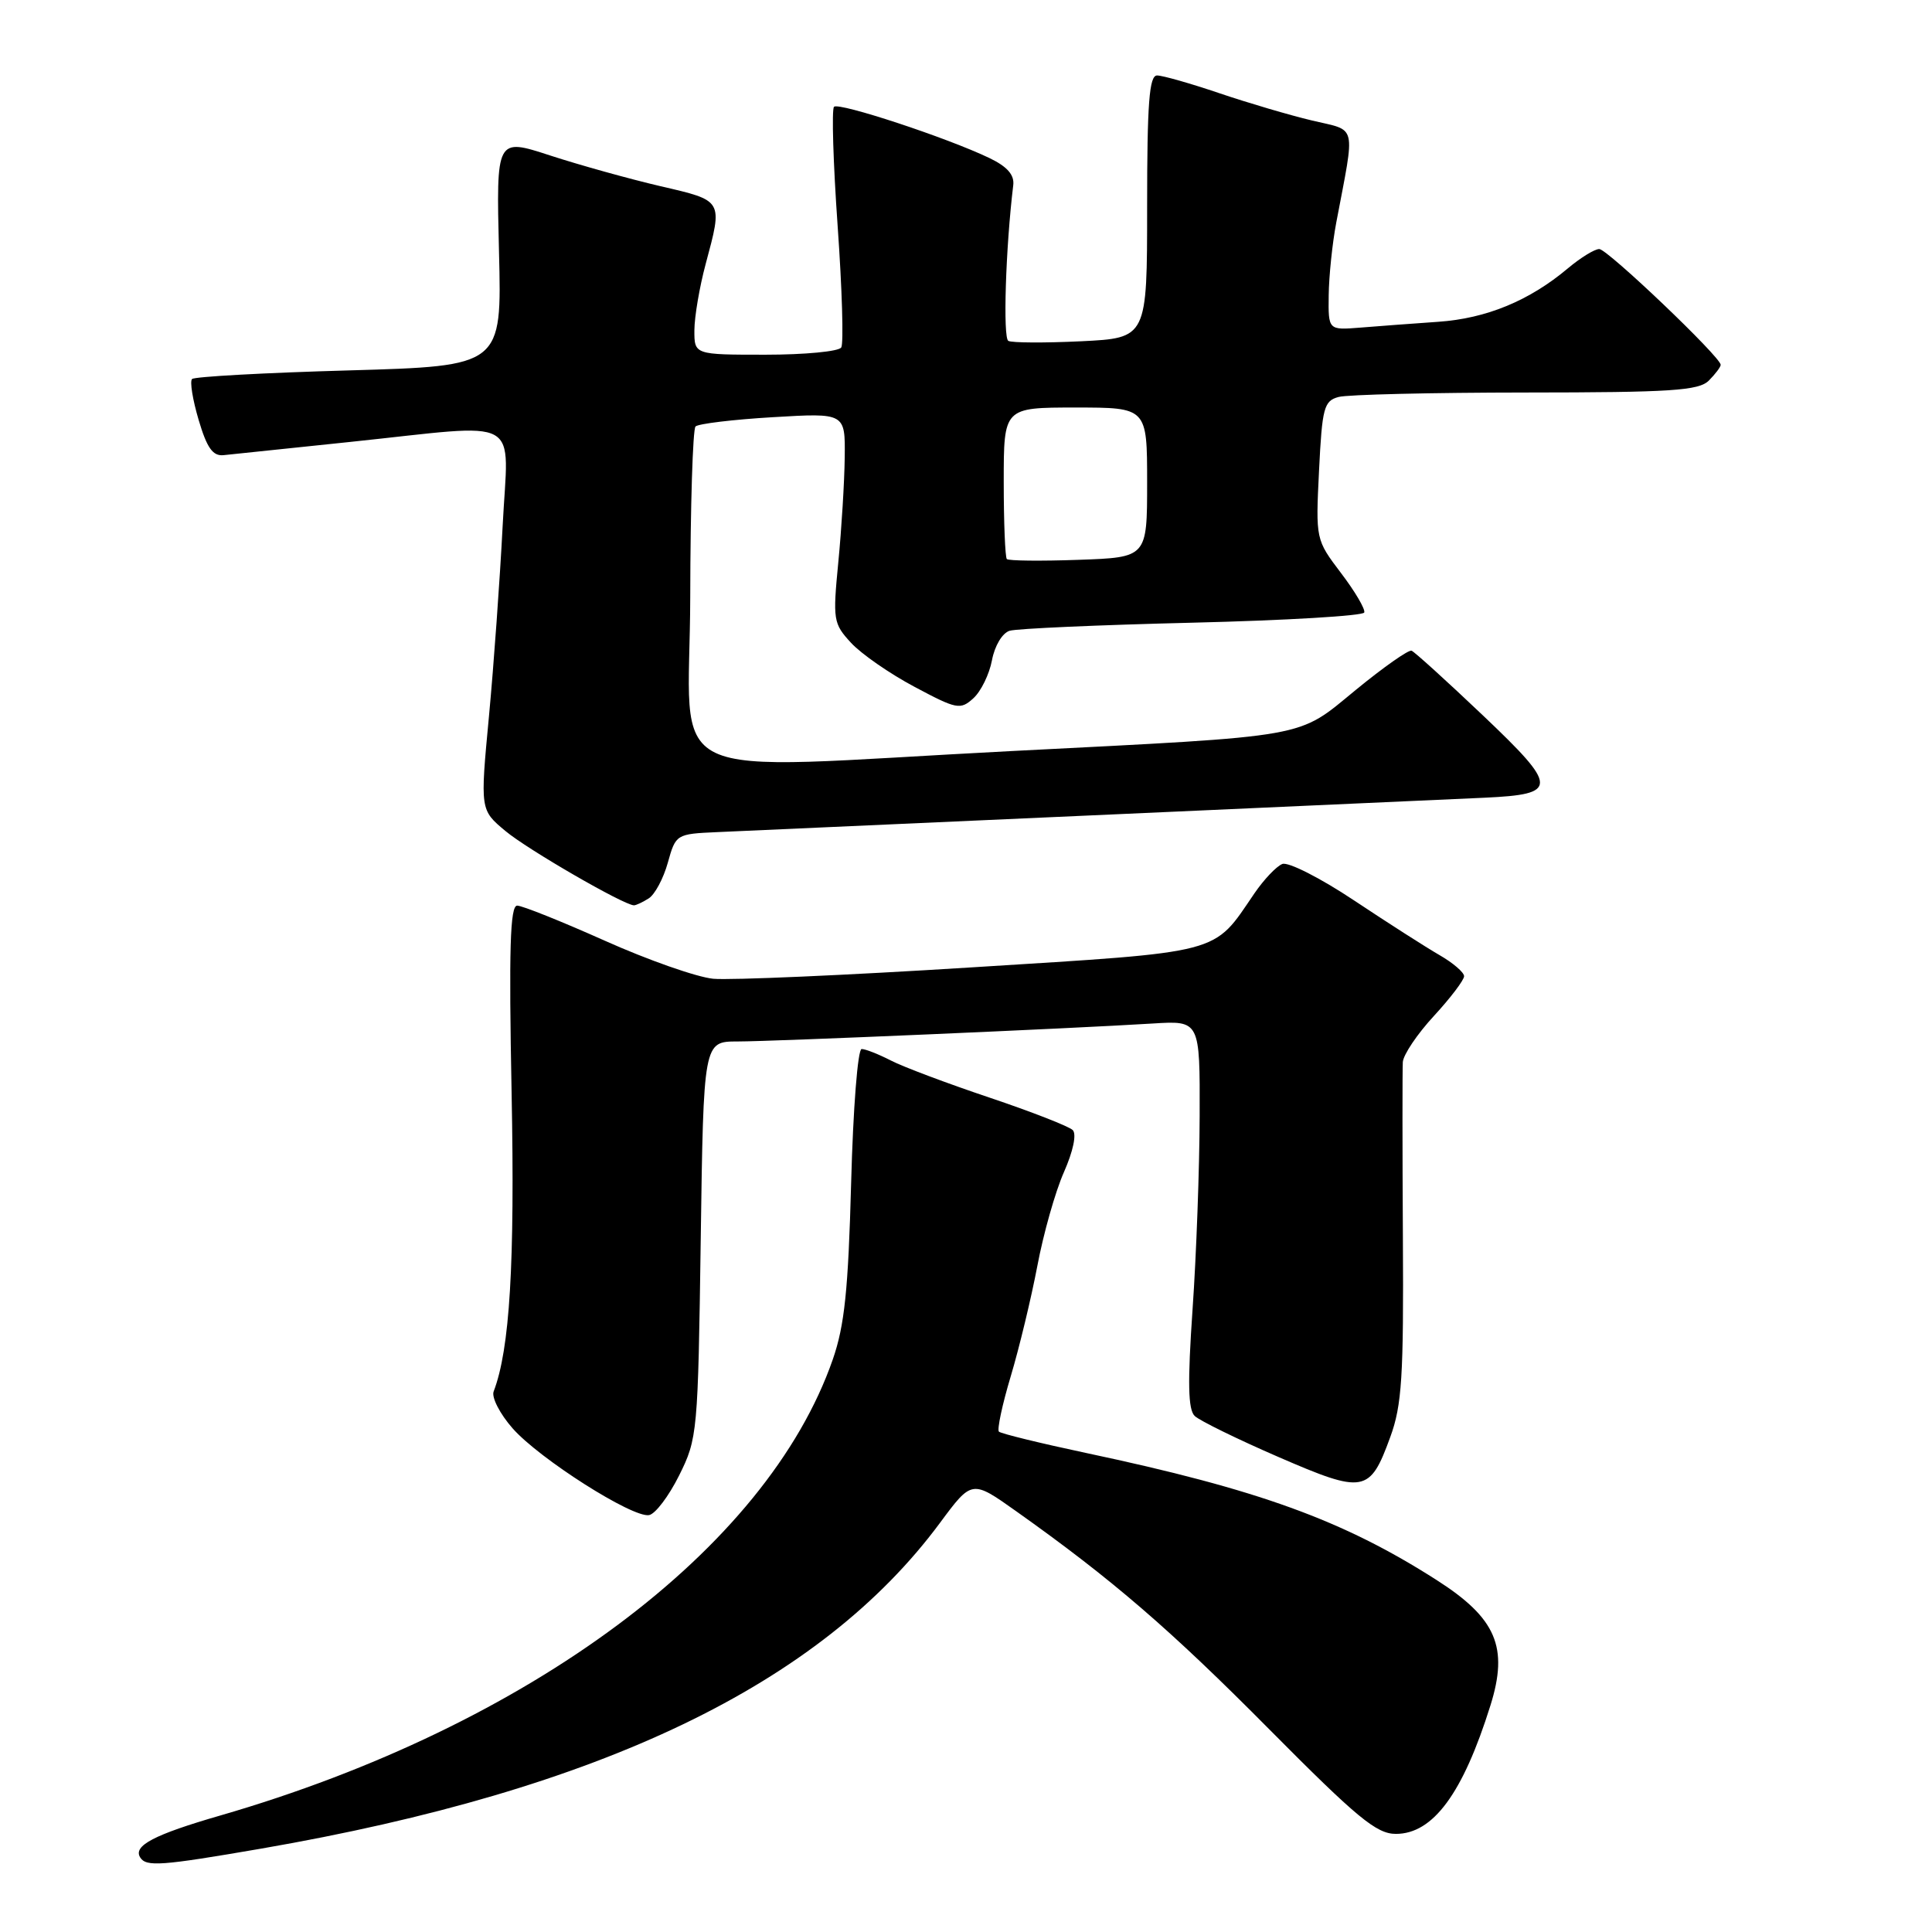 <?xml version="1.0" encoding="UTF-8" standalone="no"?>
<!DOCTYPE svg PUBLIC "-//W3C//DTD SVG 1.1//EN" "http://www.w3.org/Graphics/SVG/1.1/DTD/svg11.dtd" >
<svg xmlns="http://www.w3.org/2000/svg" xmlns:xlink="http://www.w3.org/1999/xlink" version="1.1" viewBox="0 0 256 256">
 <g >
 <path fill="currentColor"
d=" M 34.62 244.95 C 79.56 237.18 108.68 223.21 124.55 201.79 C 128.78 196.08 128.78 196.08 134.64 200.24 C 147.34 209.25 155.06 215.90 168.21 229.17 C 179.84 240.89 182.39 243.00 184.96 243.00 C 189.89 243.00 193.84 237.64 197.49 225.98 C 199.91 218.26 198.27 214.42 190.37 209.37 C 177.94 201.42 166.73 197.36 143.88 192.52 C 137.81 191.23 132.63 189.96 132.36 189.70 C 132.10 189.43 132.80 186.13 133.93 182.36 C 135.06 178.59 136.64 172.01 137.45 167.76 C 138.25 163.50 139.83 157.90 140.97 155.33 C 142.20 152.54 142.68 150.28 142.14 149.74 C 141.65 149.25 136.68 147.31 131.12 145.44 C 125.55 143.57 119.66 141.36 118.04 140.52 C 116.42 139.69 114.68 139.00 114.17 139.00 C 113.66 139.00 113.04 146.87 112.78 156.75 C 112.40 170.90 111.91 175.64 110.35 180.13 C 101.62 205.24 70.10 228.71 29.20 240.56 C 20.42 243.10 17.62 244.57 18.57 246.11 C 19.36 247.39 21.33 247.24 34.62 244.95 Z  M 89.99 195.50 C 92.42 190.62 92.49 189.86 92.85 164.25 C 93.22 138.00 93.22 138.00 97.73 138.00 C 102.46 138.00 141.97 136.29 152.75 135.62 C 159.00 135.23 159.00 135.23 158.96 147.87 C 158.94 154.81 158.52 166.35 158.02 173.50 C 157.35 183.25 157.42 186.78 158.31 187.63 C 158.97 188.25 163.94 190.69 169.38 193.05 C 180.75 197.98 181.51 197.85 184.22 190.41 C 185.76 186.21 186.00 182.40 185.89 164.00 C 185.82 152.18 185.82 141.70 185.88 140.73 C 185.95 139.75 187.80 137.00 190.00 134.62 C 192.20 132.23 194.00 129.86 194.00 129.35 C 194.00 128.85 192.54 127.59 190.75 126.56 C 188.96 125.53 183.87 122.27 179.42 119.31 C 174.98 116.35 170.70 114.18 169.92 114.48 C 169.14 114.78 167.48 116.53 166.22 118.37 C 160.65 126.53 162.40 126.07 128.78 128.18 C 112.13 129.23 96.70 129.90 94.50 129.69 C 92.30 129.47 85.83 127.20 80.12 124.64 C 74.41 122.09 69.20 120.00 68.53 120.00 C 67.59 120.00 67.42 125.75 67.79 144.82 C 68.23 167.52 67.55 178.80 65.41 184.38 C 65.11 185.15 66.24 187.35 67.92 189.26 C 71.46 193.29 83.80 201.14 86.00 200.76 C 86.83 200.62 88.62 198.25 89.99 195.50 Z  M 85.96 119.04 C 86.77 118.53 87.91 116.40 88.49 114.31 C 89.54 110.54 89.61 110.50 95.03 110.26 C 127.04 108.83 191.86 105.93 196.75 105.70 C 206.54 105.24 206.52 104.32 196.51 94.81 C 191.70 90.24 187.43 86.37 187.04 86.22 C 186.65 86.07 183.33 88.40 179.67 91.40 C 171.76 97.88 174.09 97.47 134.00 99.52 C 86.19 101.98 91.41 104.48 91.46 79.09 C 91.48 67.03 91.80 56.87 92.16 56.51 C 92.52 56.15 97.13 55.59 102.41 55.28 C 112.00 54.71 112.00 54.71 111.93 60.60 C 111.89 63.85 111.51 70.10 111.08 74.50 C 110.34 82.14 110.41 82.62 112.76 85.17 C 114.11 86.64 117.90 89.27 121.18 91.01 C 126.77 93.99 127.25 94.09 128.97 92.53 C 129.98 91.62 131.09 89.35 131.44 87.49 C 131.80 85.57 132.81 83.88 133.78 83.58 C 134.73 83.29 145.62 82.81 158.00 82.51 C 170.38 82.21 180.62 81.60 180.77 81.16 C 180.93 80.72 179.54 78.36 177.69 75.93 C 174.34 71.51 174.33 71.48 174.78 62.34 C 175.19 54.02 175.43 53.12 177.37 52.60 C 178.54 52.28 189.71 52.02 202.18 52.01 C 221.45 52.00 225.09 51.76 226.43 50.43 C 227.29 49.56 228.00 48.63 228.00 48.34 C 228.00 47.31 212.99 33.00 211.91 33.00 C 211.29 33.00 209.43 34.15 207.76 35.55 C 202.65 39.85 196.95 42.20 190.57 42.64 C 187.23 42.87 182.59 43.22 180.25 43.41 C 176.00 43.75 176.00 43.75 176.06 39.13 C 176.09 36.58 176.54 32.25 177.06 29.50 C 179.59 16.14 179.89 17.41 173.86 15.97 C 170.91 15.27 165.38 13.64 161.57 12.35 C 157.77 11.06 154.05 10.00 153.32 10.00 C 152.28 10.00 152.00 13.62 152.00 27.40 C 152.00 44.79 152.00 44.79 143.25 45.22 C 138.44 45.45 134.10 45.43 133.61 45.17 C 132.88 44.79 133.25 32.87 134.26 24.54 C 134.43 23.18 133.47 22.08 131.12 20.95 C 125.53 18.26 111.15 13.52 110.51 14.15 C 110.19 14.48 110.40 21.57 110.99 29.91 C 111.58 38.26 111.80 45.52 111.47 46.04 C 111.15 46.57 106.63 47.00 101.44 47.00 C 92.00 47.00 92.00 47.00 92.01 43.75 C 92.02 41.96 92.69 38.02 93.50 35.00 C 95.79 26.46 95.88 26.61 87.51 24.67 C 83.40 23.71 76.82 21.88 72.89 20.60 C 65.75 18.27 65.75 18.27 66.12 33.38 C 66.50 48.50 66.50 48.50 46.26 49.08 C 35.12 49.39 25.76 49.91 25.45 50.22 C 25.13 50.53 25.53 52.97 26.32 55.64 C 27.42 59.36 28.20 60.46 29.63 60.31 C 30.66 60.20 38.20 59.42 46.38 58.56 C 69.69 56.12 67.35 54.82 66.60 69.75 C 66.24 76.76 65.43 88.08 64.79 94.91 C 63.62 107.32 63.62 107.32 66.97 110.11 C 69.89 112.56 82.63 119.92 84.00 119.96 C 84.28 119.96 85.16 119.55 85.96 119.04 Z  M 133.41 74.08 C 133.19 73.85 133.00 69.24 133.00 63.83 C 133.00 54.00 133.00 54.00 142.50 54.00 C 152.00 54.00 152.00 54.00 152.00 63.93 C 152.00 73.86 152.00 73.86 142.91 74.18 C 137.91 74.36 133.64 74.31 133.41 74.08 Z "/>
</g>
</svg>